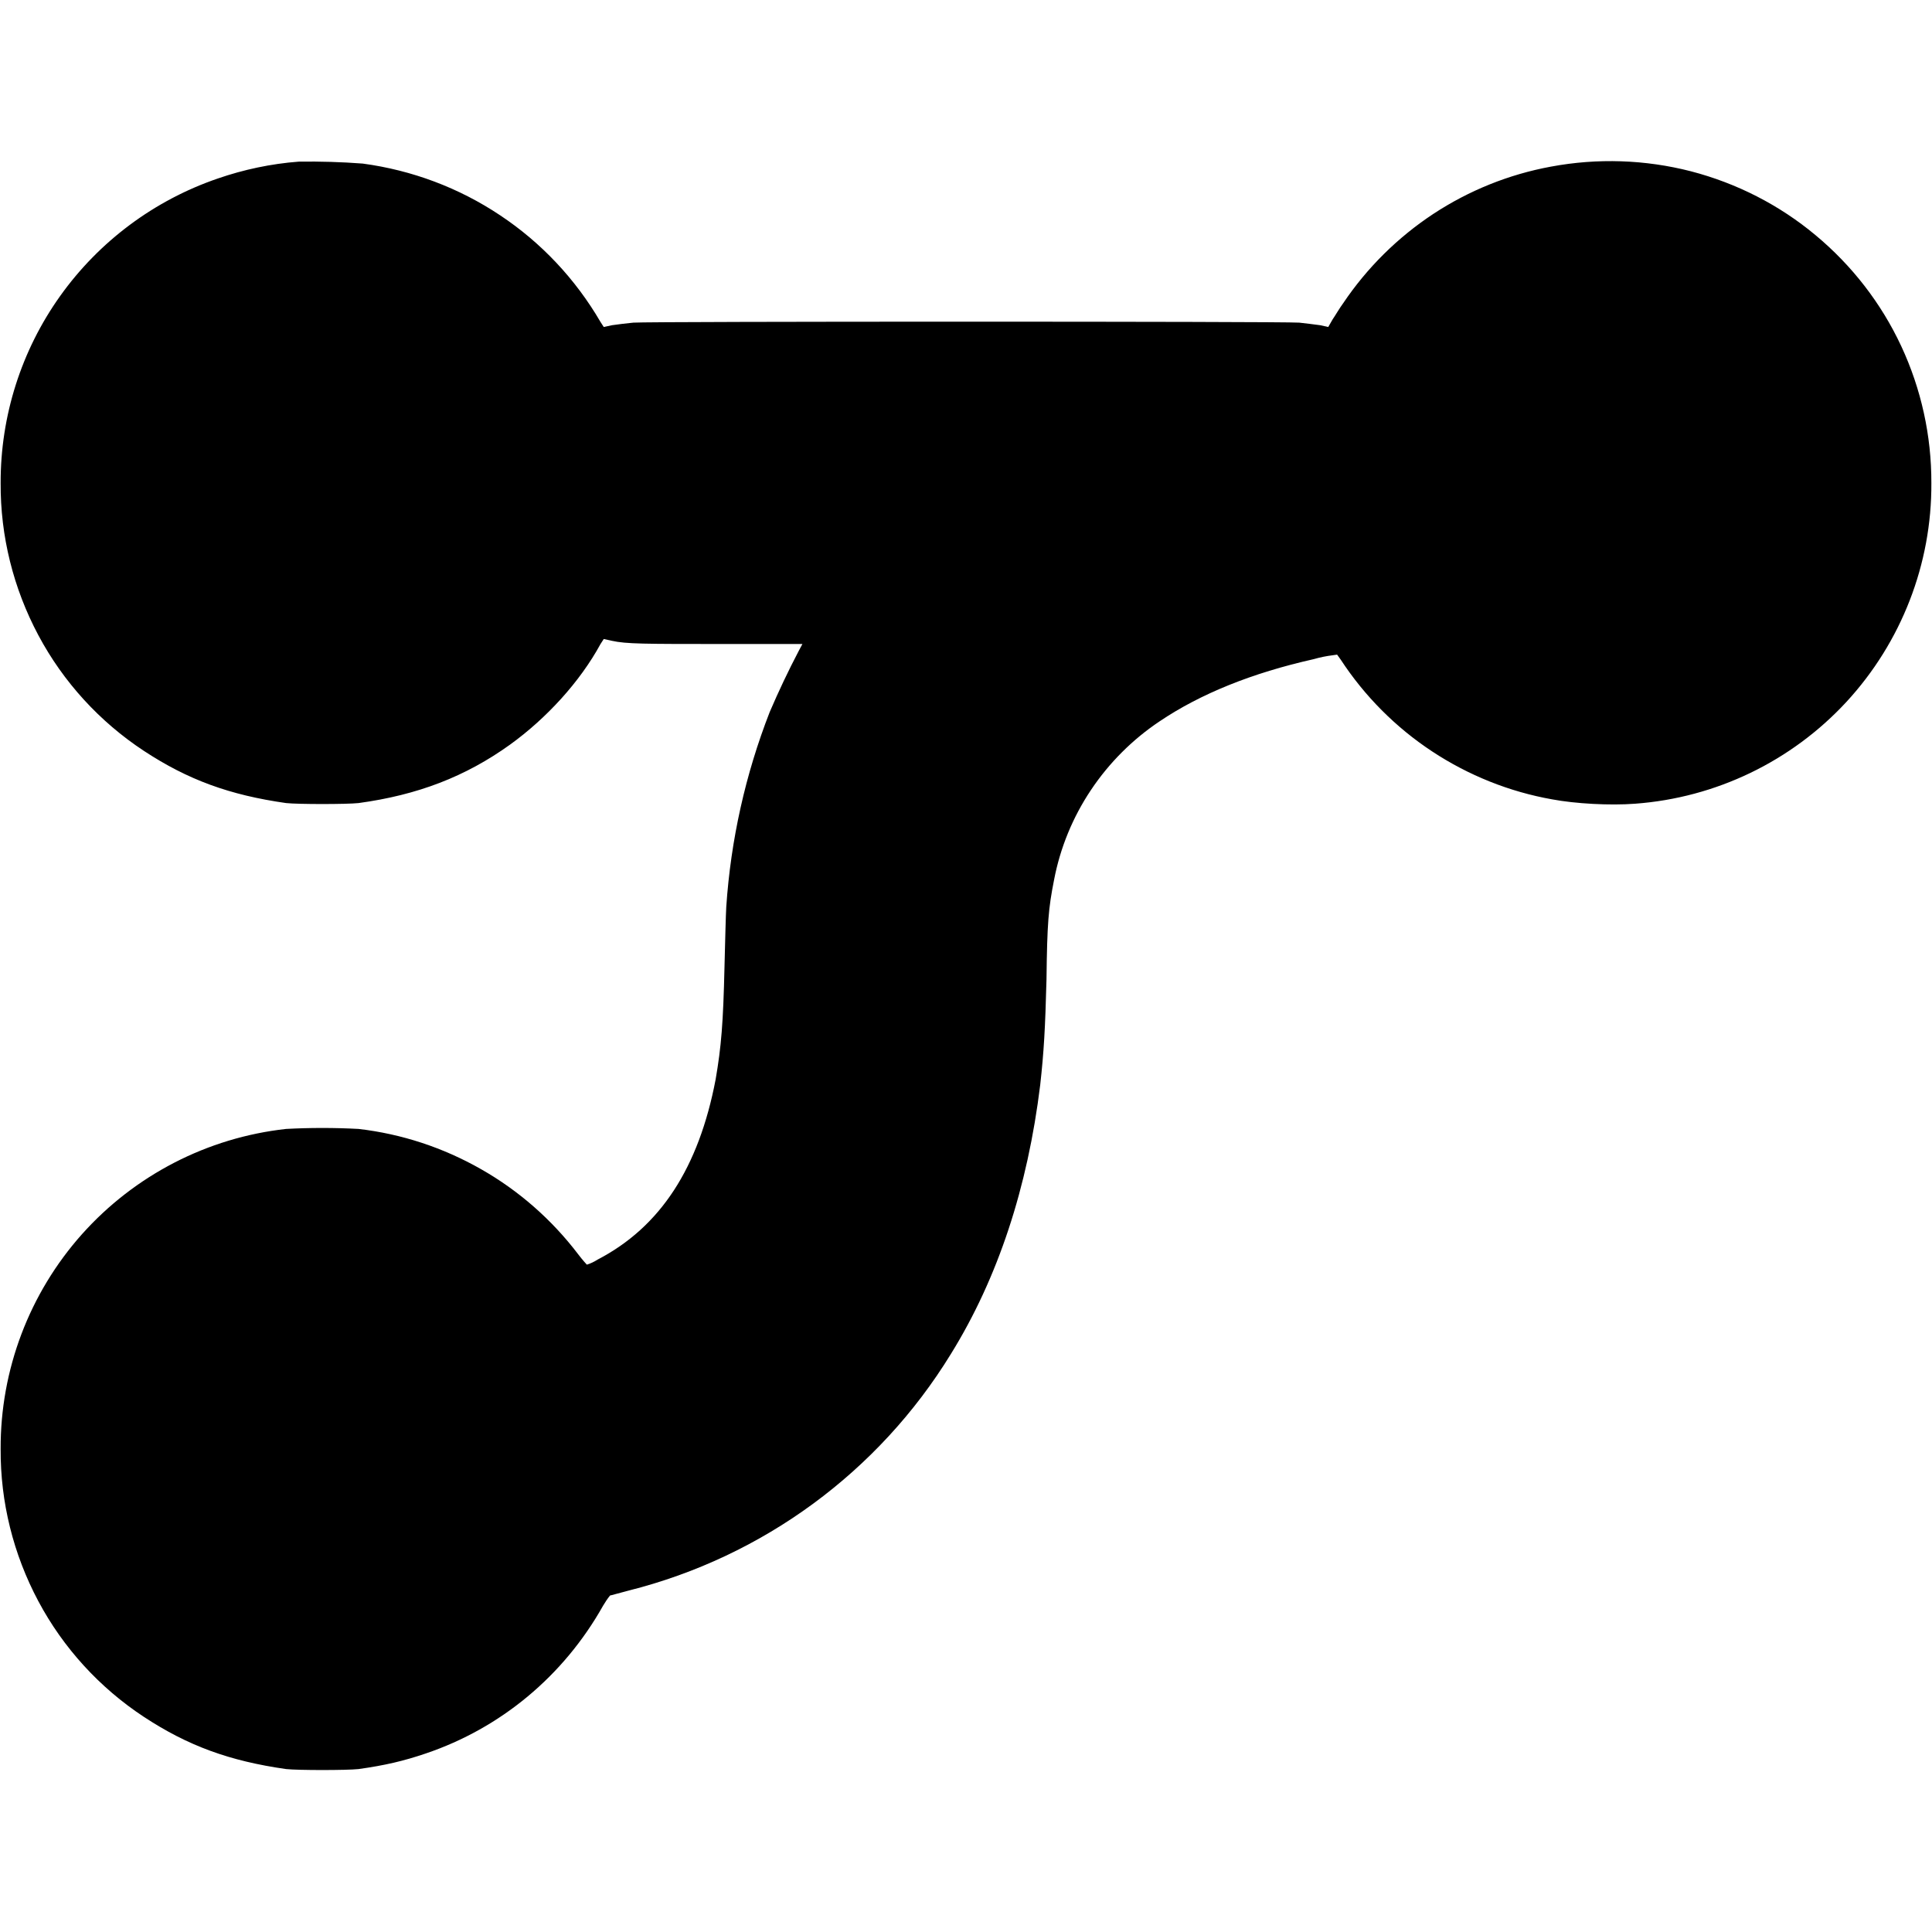 <svg width="12" height="12" viewBox="0 0 12 12" fill="none" xmlns="http://www.w3.org/2000/svg">
<path d="M1.855 1.004C1.684 1.017 1.514 1.053 1.352 1.109C0.958 1.244 0.616 1.499 0.374 1.838C0.132 2.177 0.003 2.584 0.004 3C0.002 3.33 0.083 3.654 0.238 3.945C0.393 4.236 0.619 4.483 0.894 4.664C1.168 4.844 1.426 4.938 1.777 4.988C1.852 4.996 2.152 4.996 2.227 4.988C2.594 4.938 2.891 4.824 3.168 4.625C3.395 4.461 3.602 4.235 3.73 4L3.75 3.969L3.8 3.98C3.89 4 4 4 4.5 4H4.984L4.961 4.043C4.896 4.167 4.836 4.294 4.781 4.422C4.63 4.809 4.539 5.217 4.511 5.632C4.508 5.68 4.504 5.848 4.5 6.004C4.492 6.355 4.48 6.5 4.445 6.704C4.34 7.254 4.102 7.621 3.711 7.824C3.691 7.837 3.668 7.848 3.645 7.855C3.645 7.855 3.617 7.825 3.59 7.789C3.427 7.575 3.222 7.395 2.988 7.262C2.753 7.128 2.495 7.043 2.227 7.012C2.077 7.004 1.927 7.004 1.777 7.012C1.288 7.066 0.837 7.299 0.509 7.666C0.182 8.033 0.002 8.508 0.004 9C0.002 9.33 0.083 9.654 0.238 9.945C0.393 10.236 0.619 10.483 0.894 10.664C1.168 10.844 1.426 10.938 1.777 10.988C1.852 10.996 2.152 10.996 2.227 10.988C2.391 10.965 2.507 10.938 2.645 10.891C3.109 10.734 3.5 10.411 3.746 9.973C3.759 9.951 3.773 9.93 3.789 9.91C3.793 9.91 3.844 9.895 3.906 9.879C4.739 9.669 5.457 9.142 5.906 8.41C6.199 7.937 6.383 7.375 6.461 6.738C6.484 6.531 6.492 6.387 6.5 6.082C6.504 5.734 6.512 5.641 6.547 5.465C6.585 5.266 6.663 5.076 6.776 4.907C6.889 4.738 7.034 4.593 7.203 4.48C7.457 4.309 7.777 4.18 8.16 4.094C8.198 4.083 8.237 4.075 8.277 4.07L8.305 4.066L8.328 4.098C8.476 4.324 8.669 4.518 8.895 4.667C9.121 4.816 9.375 4.918 9.641 4.965C9.785 4.992 10 5.004 10.156 4.992C10.658 4.955 11.127 4.729 11.469 4.359C11.81 3.989 11.999 3.503 11.996 3C11.997 2.707 11.933 2.416 11.809 2.15C11.685 1.884 11.503 1.649 11.277 1.461C11.052 1.273 10.787 1.138 10.503 1.064C10.219 0.991 9.922 0.981 9.633 1.035C9.372 1.083 9.124 1.183 8.902 1.329C8.681 1.475 8.491 1.663 8.343 1.883C8.32 1.914 8.293 1.961 8.277 1.984L8.25 2.031L8.2 2.02C8.157 2.014 8.113 2.009 8.07 2.004C7.96 1.996 4.04 1.996 3.934 2.004C3.89 2.008 3.845 2.014 3.801 2.02L3.75 2.031L3.73 2C3.575 1.734 3.362 1.507 3.106 1.337C2.85 1.166 2.558 1.057 2.253 1.016C2.121 1.006 1.988 1.002 1.855 1.004Z" fill="currentColor"/>
</svg>
